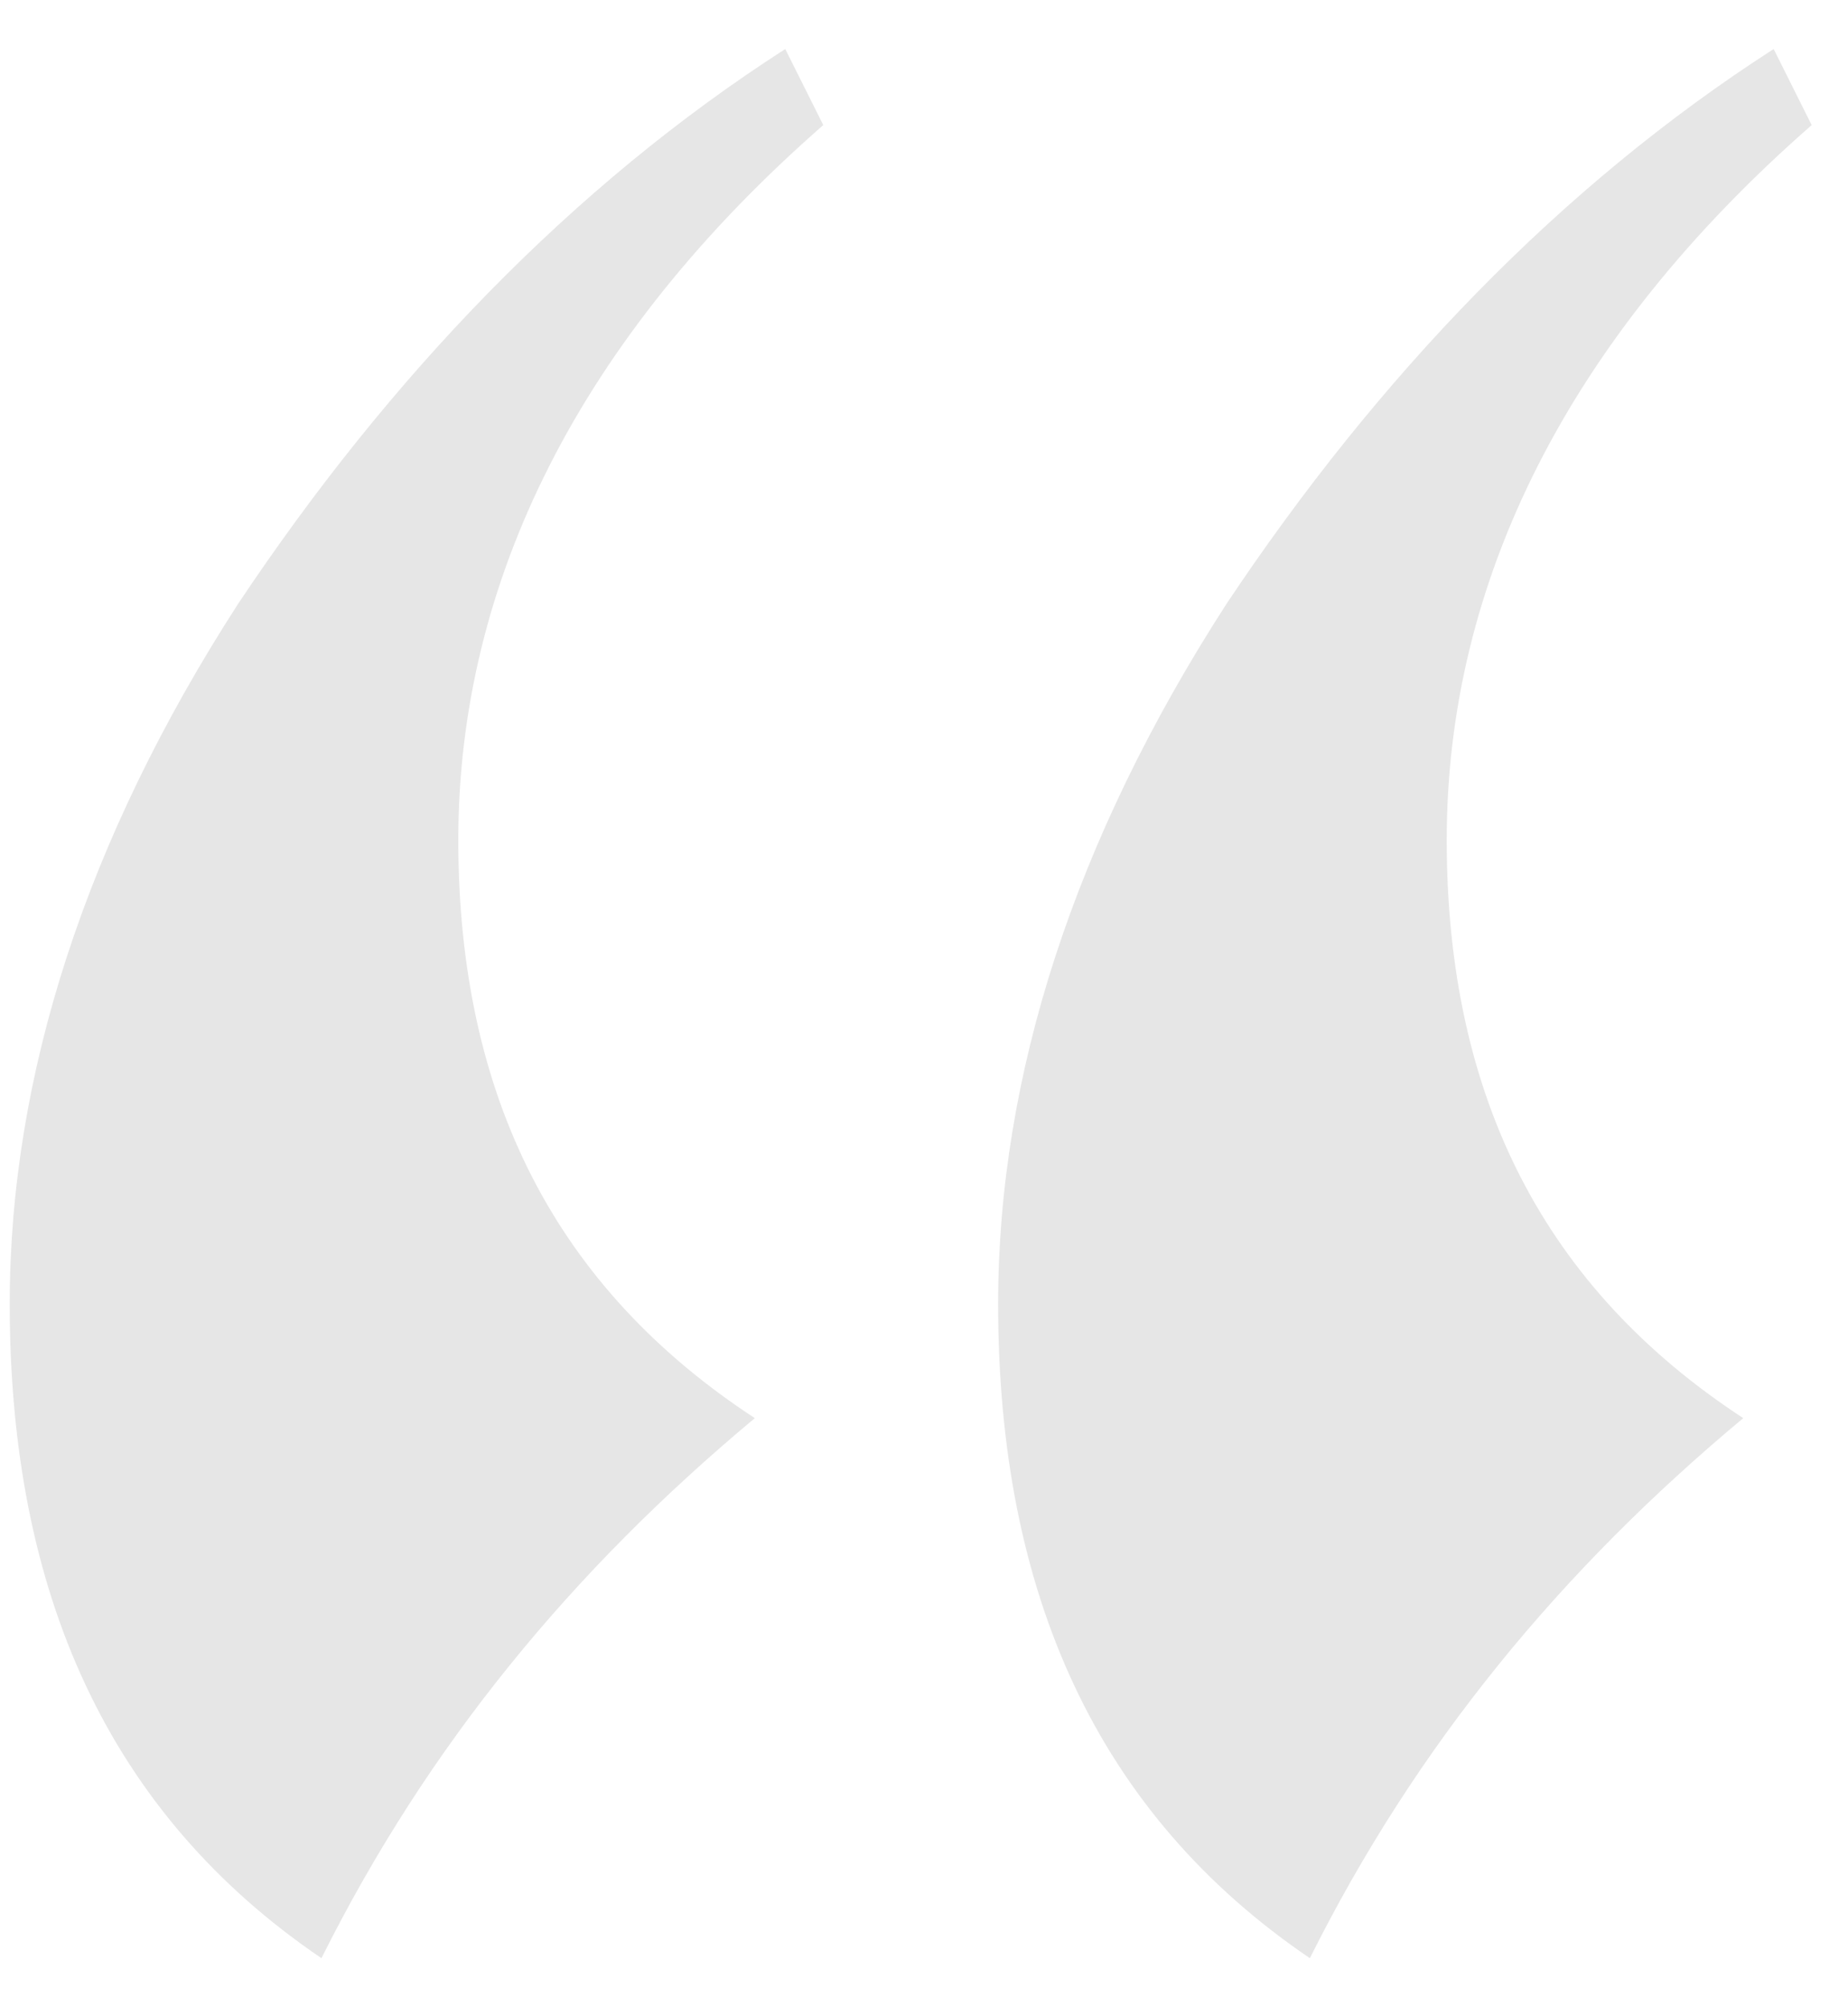 <svg width="35" height="38" viewBox="0 0 35 38" fill="none" xmlns="http://www.w3.org/2000/svg">
<path opacity="0.1" d="M0.184 24.688C0.184 30.16 2.056 34.336 6.088 37.072C8.104 33.04 10.84 29.728 14.296 26.848C10.552 24.4 8.68 20.8 8.68 15.904C8.68 11.008 10.984 6.4 15.592 2.368L14.872 0.928C10.84 3.52 7.384 7.12 4.504 11.44C1.624 15.904 0.184 20.368 0.184 24.688ZM18.904 24.688C18.904 30.16 20.776 34.336 24.808 37.072C26.824 33.04 29.56 29.728 33.016 26.848C29.272 24.4 27.4 20.8 27.4 15.904C27.4 11.008 29.704 6.4 34.312 2.368L33.592 0.928C29.56 3.52 26.104 7.12 23.224 11.44C20.344 15.904 18.904 20.368 18.904 24.688Z" fill="black"/>
</svg>
